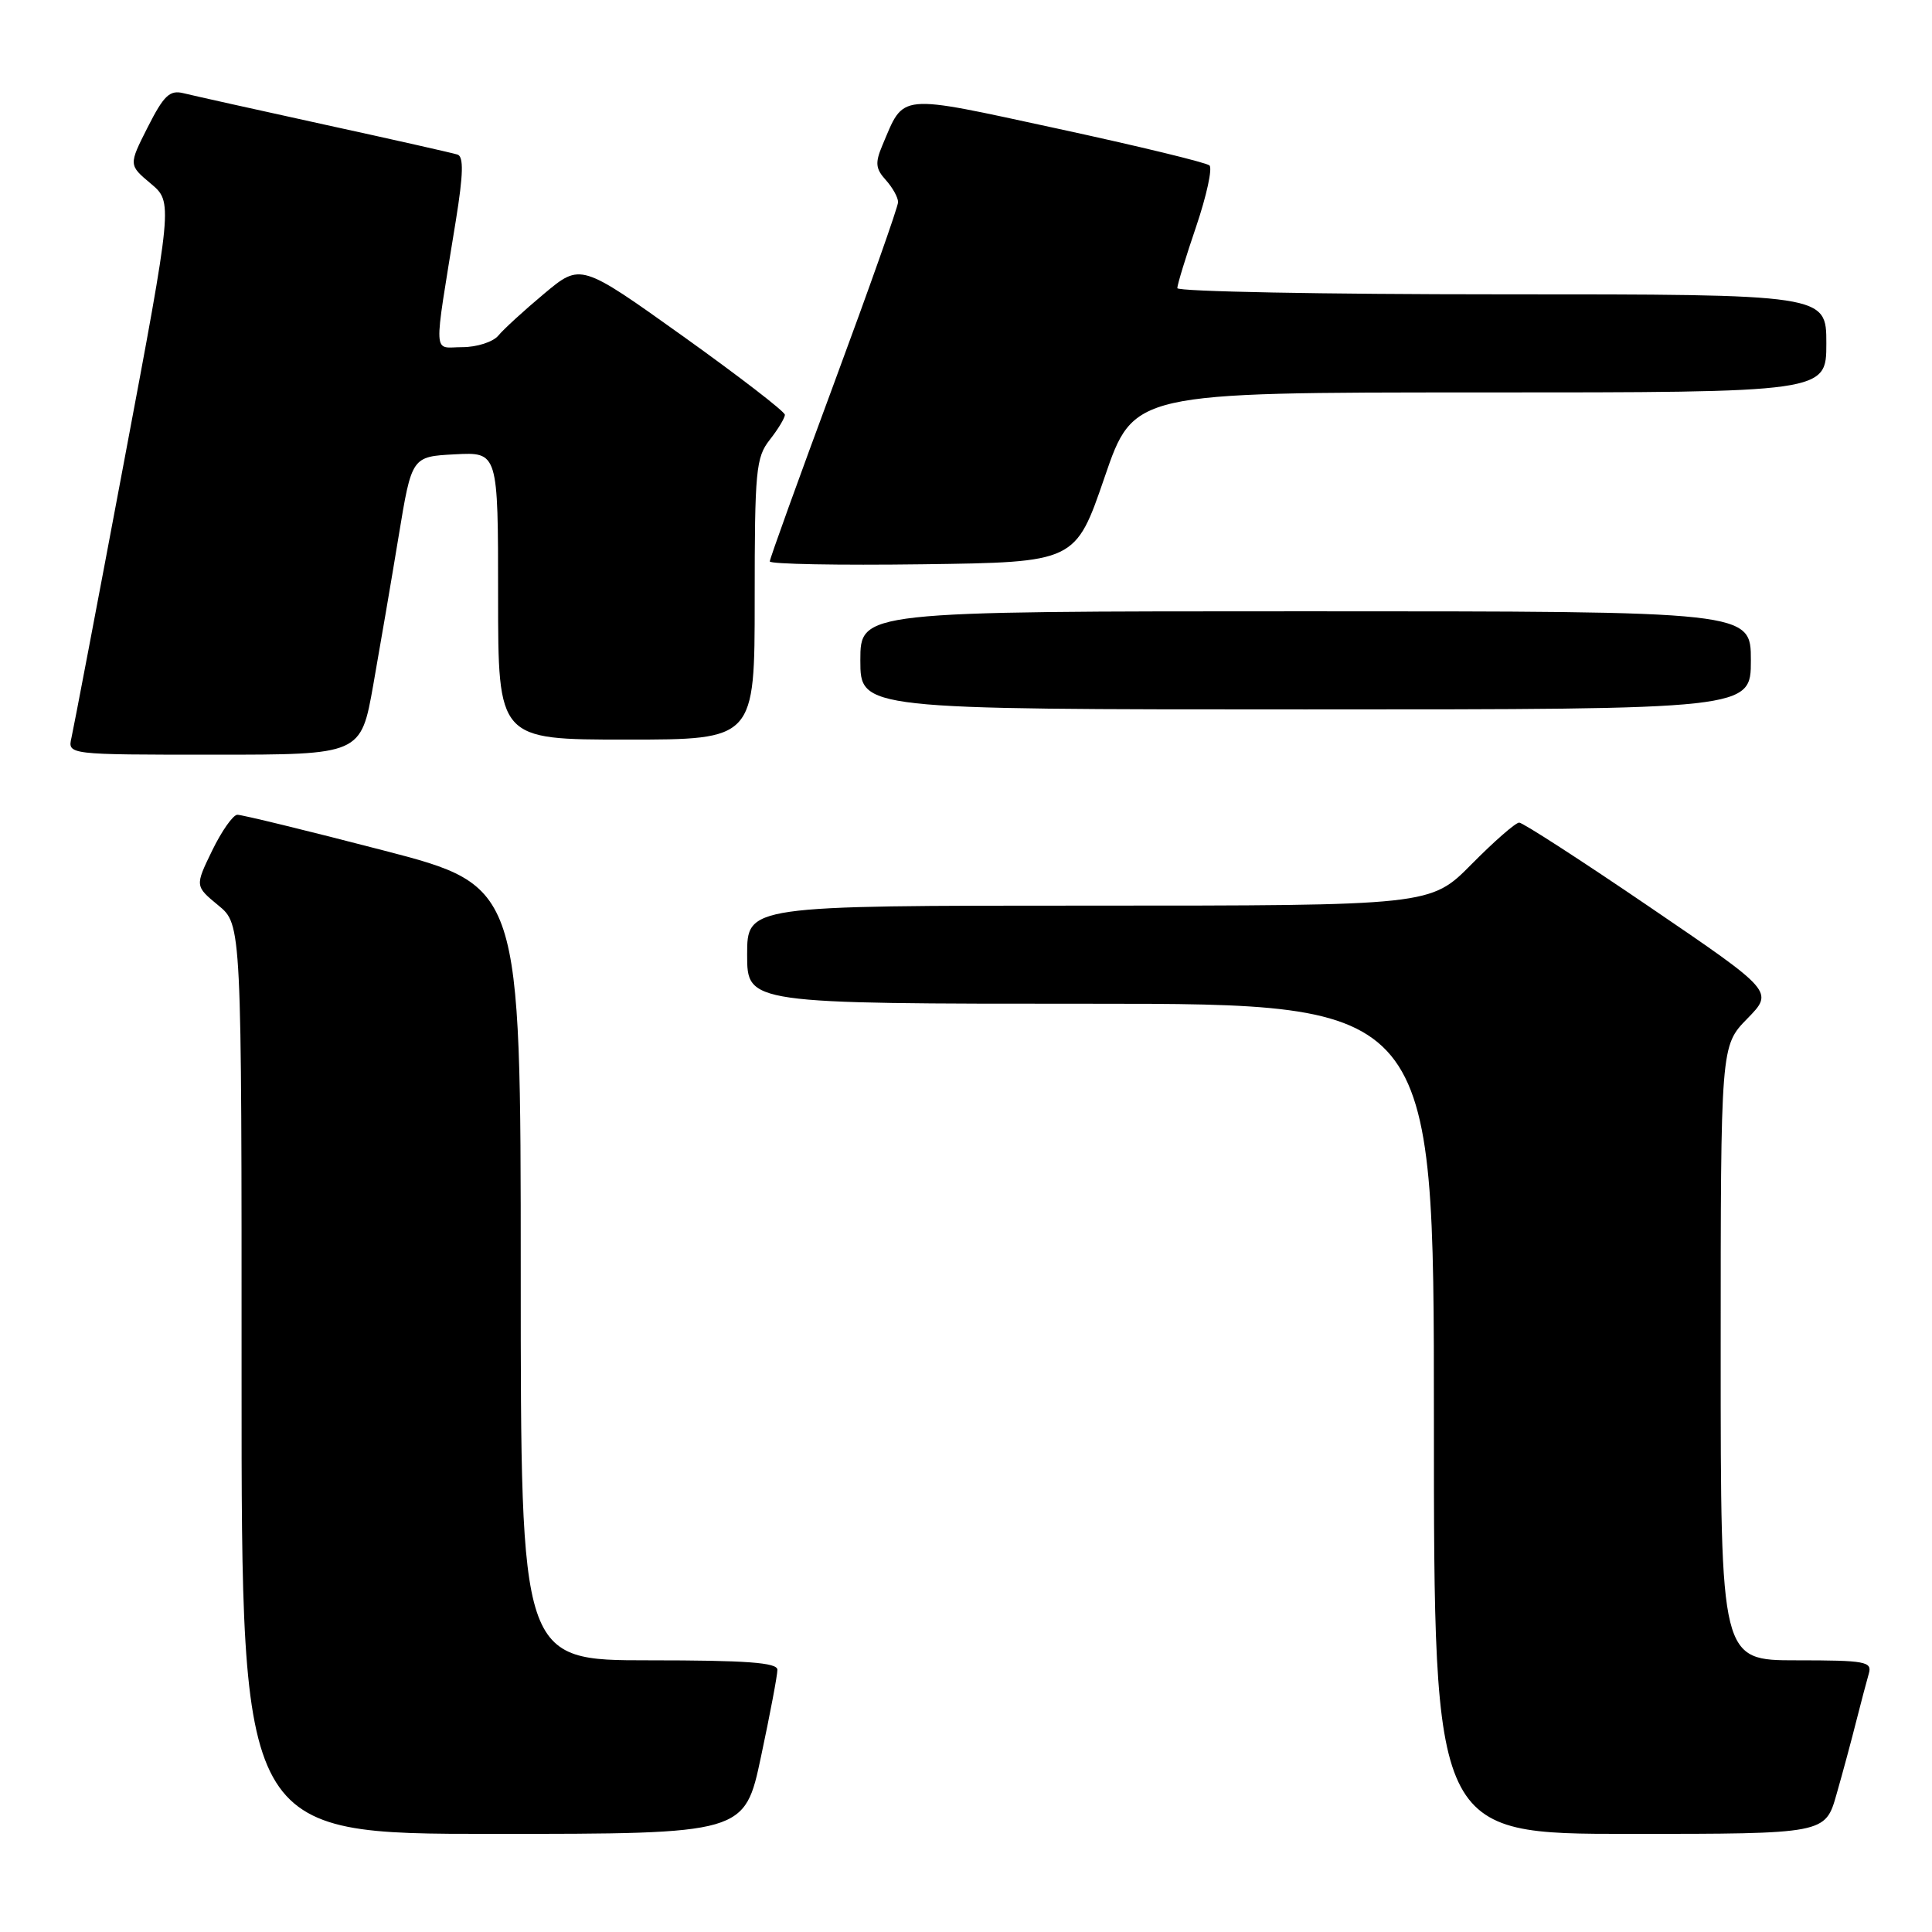 <?xml version="1.0" encoding="UTF-8" standalone="no"?>
<!DOCTYPE svg PUBLIC "-//W3C//DTD SVG 1.1//EN" "http://www.w3.org/Graphics/SVG/1.1/DTD/svg11.dtd" >
<svg xmlns="http://www.w3.org/2000/svg" xmlns:xlink="http://www.w3.org/1999/xlink" version="1.1" viewBox="0 0 256 256">
 <g >
 <path fill="currentColor"
d=" M 100.84 232.75 C 102.04 227.11 103.02 221.94 103.01 221.25 C 103.00 220.30 98.93 220.00 86.00 220.00 C 69.00 220.00 69.00 220.00 69.00 168.71 C 69.00 117.41 69.00 117.41 50.75 112.67 C 40.71 110.06 32.03 107.95 31.45 107.96 C 30.87 107.98 29.37 110.12 28.11 112.71 C 25.83 117.41 25.83 117.41 28.92 119.96 C 32.02 122.50 32.02 122.50 32.01 182.75 C 32.00 243.00 32.00 243.00 65.33 243.00 C 98.67 243.00 98.67 243.00 100.84 232.75 Z  M 243.35 237.75 C 244.18 234.86 245.36 230.47 245.98 228.00 C 246.61 225.53 247.35 222.71 247.63 221.75 C 248.09 220.17 247.18 220.00 238.07 220.00 C 228.00 220.00 228.00 220.00 228.00 179.29 C 228.00 138.58 228.00 138.58 231.52 134.98 C 235.04 131.38 235.04 131.38 218.60 120.19 C 209.56 114.03 201.77 109.00 201.30 109.00 C 200.82 109.00 197.99 111.48 195.00 114.50 C 189.57 120.00 189.57 120.00 144.28 120.00 C 99.00 120.00 99.00 120.00 99.00 126.50 C 99.00 133.00 99.00 133.00 144.50 133.00 C 190.00 133.00 190.00 133.00 190.00 188.00 C 190.00 243.00 190.00 243.00 215.93 243.00 C 241.86 243.00 241.86 243.00 243.35 237.75 Z  M 49.46 90.75 C 50.36 85.66 51.88 76.78 52.83 71.00 C 54.56 60.50 54.56 60.50 60.28 60.20 C 66.00 59.90 66.00 59.90 66.00 78.95 C 66.00 98.00 66.00 98.00 83.00 98.00 C 100.00 98.00 100.00 98.00 100.00 79.41 C 100.00 62.33 100.16 60.61 102.00 58.27 C 103.10 56.87 104.00 55.38 104.00 54.96 C 104.00 54.54 97.91 49.85 90.47 44.53 C 76.94 34.87 76.94 34.87 72.12 38.90 C 69.46 41.12 66.72 43.63 66.03 44.47 C 65.33 45.31 63.18 46.00 61.26 46.00 C 57.31 46.00 57.40 47.84 60.41 29.17 C 61.39 23.09 61.45 20.74 60.62 20.48 C 60.01 20.28 52.08 18.49 43.00 16.51 C 33.92 14.52 25.52 12.65 24.31 12.35 C 22.49 11.90 21.71 12.64 19.58 16.84 C 17.04 21.86 17.04 21.86 19.97 24.32 C 22.91 26.79 22.91 26.79 16.44 61.15 C 12.89 80.04 9.75 96.51 9.47 97.75 C 8.96 100.00 8.96 100.00 28.39 100.00 C 47.82 100.00 47.82 100.00 49.46 90.75 Z  M 232.00 87.50 C 232.00 81.00 232.00 81.00 173.00 81.00 C 114.00 81.00 114.00 81.00 114.00 87.50 C 114.00 94.00 114.00 94.00 173.00 94.00 C 232.00 94.00 232.00 94.00 232.00 87.50 Z  M 146.36 63.25 C 150.21 52.00 150.21 52.00 196.11 52.00 C 242.00 52.00 242.00 52.00 242.00 45.50 C 242.00 39.00 242.00 39.00 199.00 39.00 C 175.35 39.00 156.00 38.63 156.00 38.18 C 156.00 37.72 157.13 34.03 158.51 29.98 C 159.88 25.93 160.67 22.30 160.26 21.92 C 159.84 21.54 150.80 19.35 140.16 17.05 C 118.70 12.41 119.87 12.30 116.91 19.28 C 115.94 21.58 116.02 22.36 117.37 23.85 C 118.27 24.85 119.00 26.16 119.00 26.78 C 119.00 27.40 115.17 38.22 110.50 50.83 C 105.83 63.43 102.00 74.04 102.00 74.39 C 102.00 74.75 111.11 74.92 122.25 74.77 C 142.50 74.50 142.50 74.50 146.36 63.25 Z "/>
</g>
</svg>